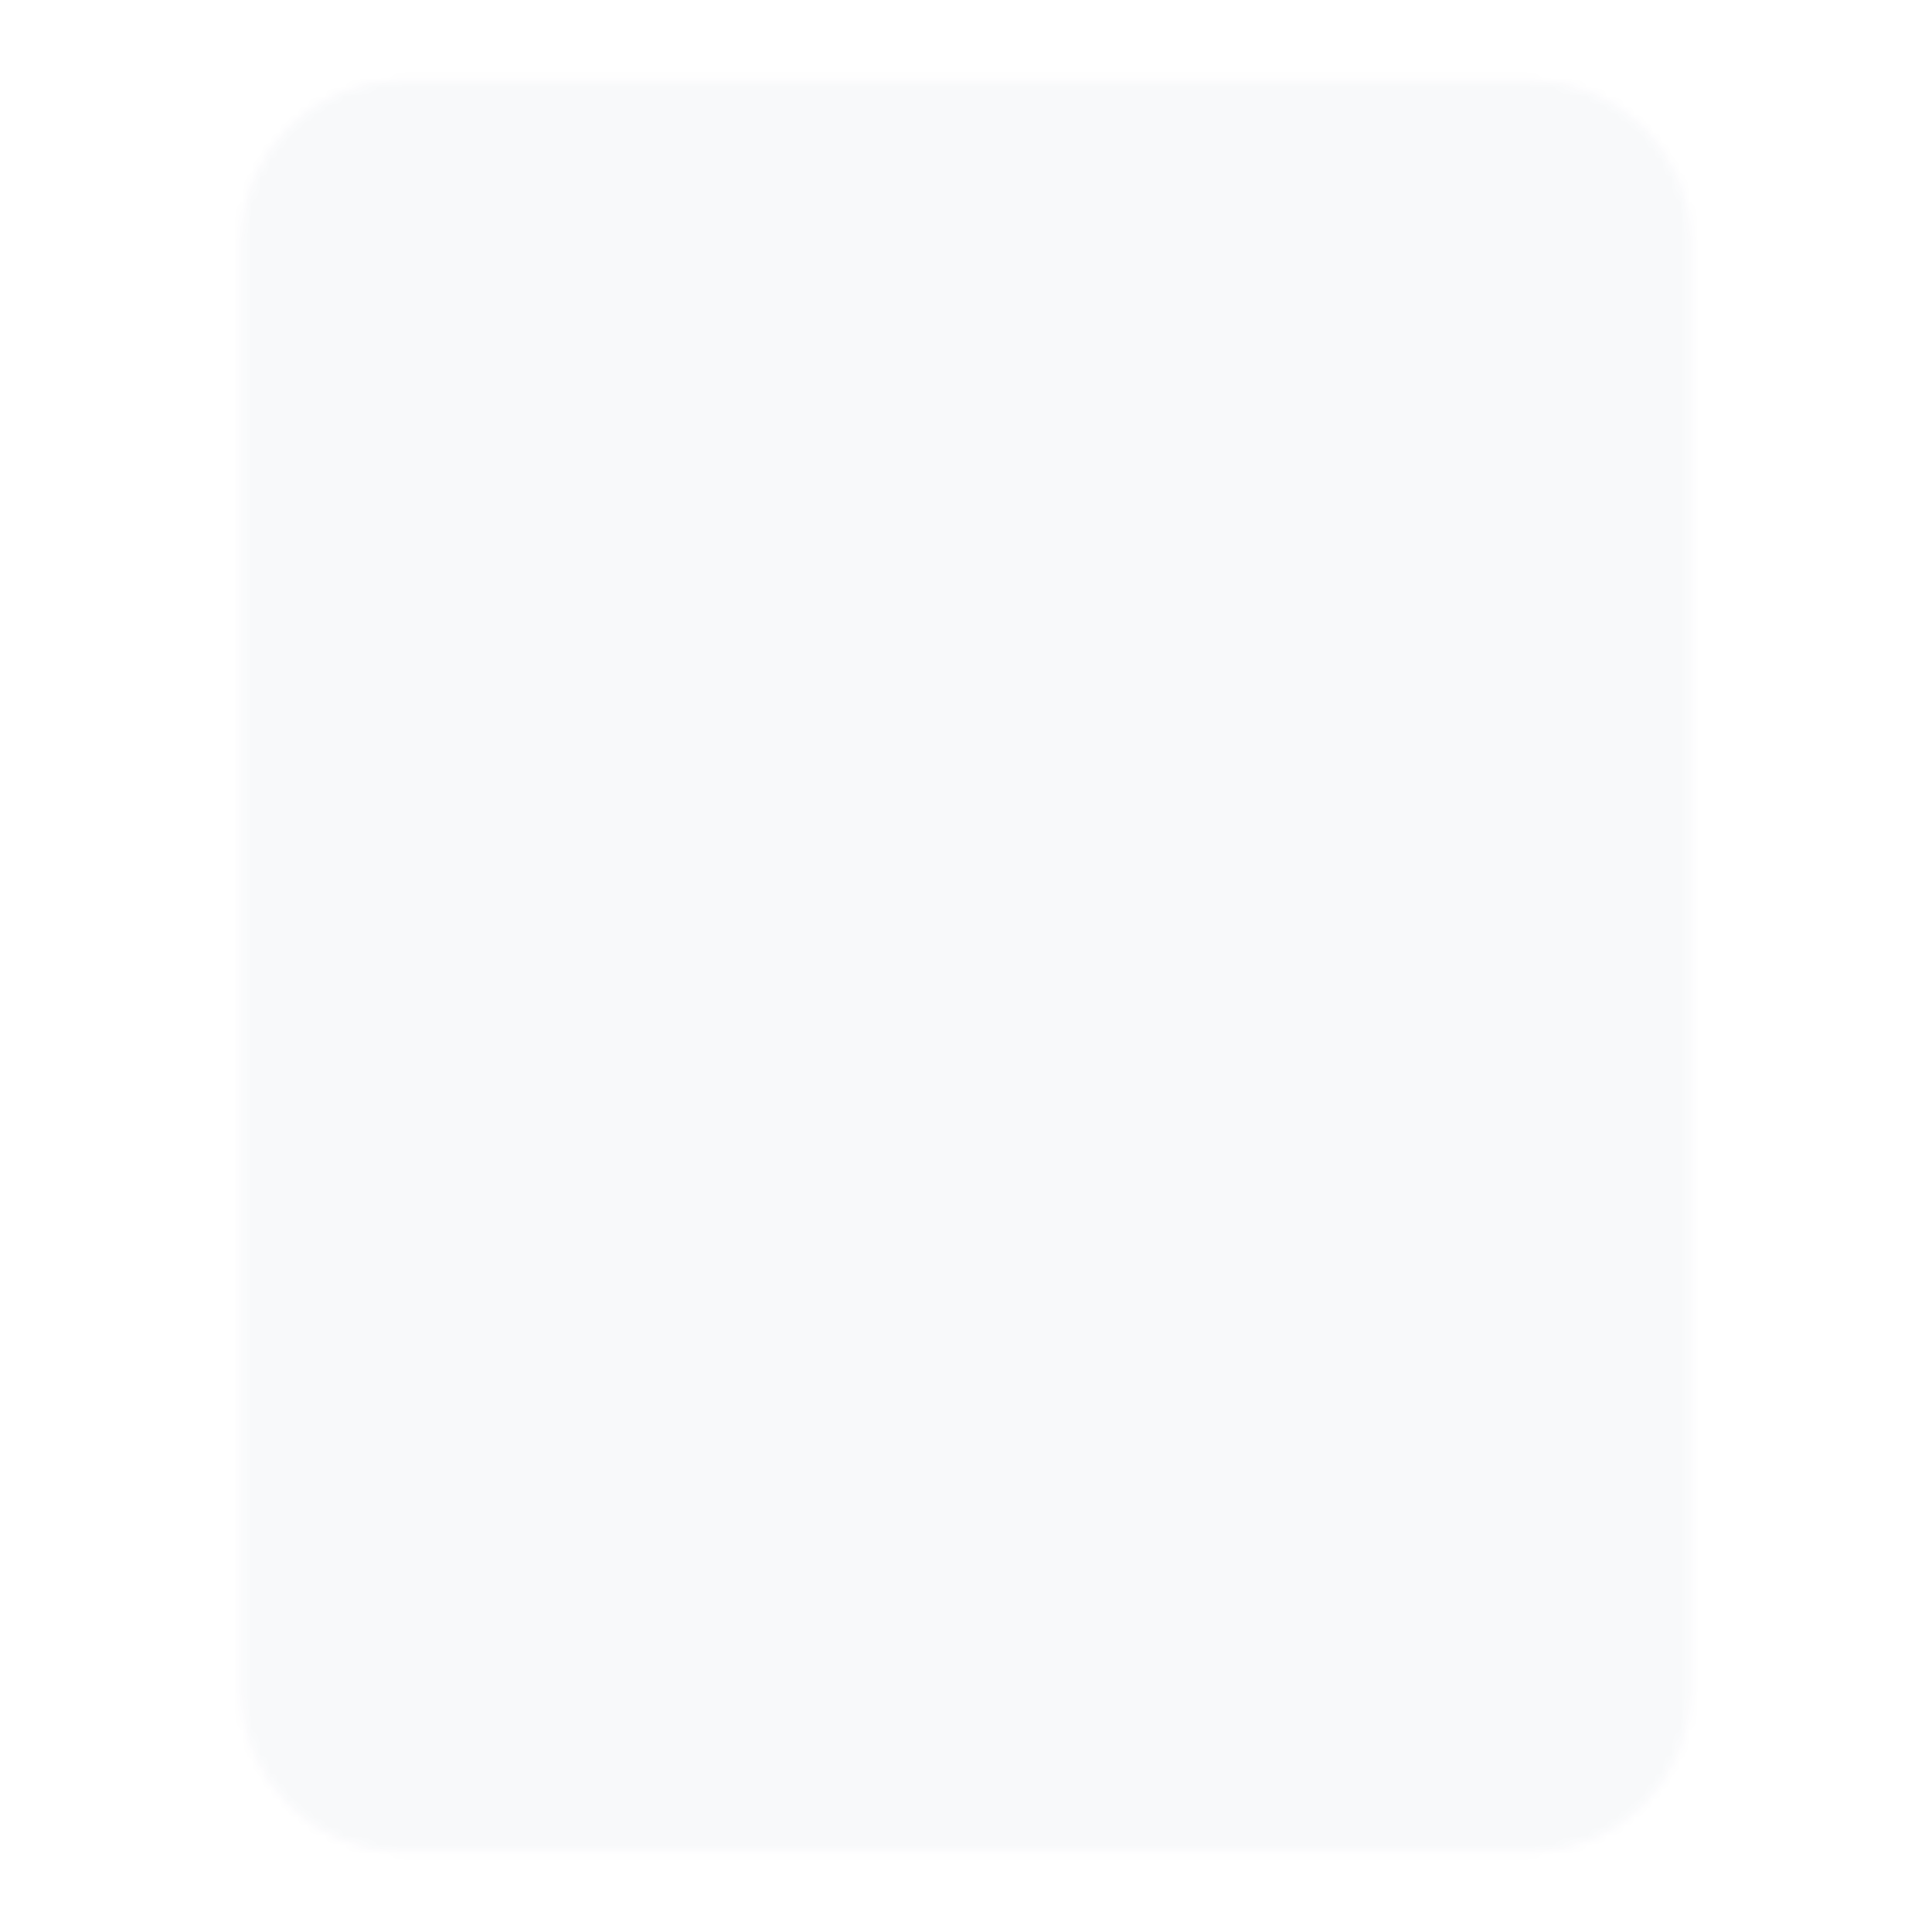 <svg width="211" height="211" viewBox="0 0 211 211" fill="none" xmlns="http://www.w3.org/2000/svg">
    <g opacity="0.03">
        <mask id="mask0_3945_4107" style="mask-type:luminance" maskUnits="userSpaceOnUse" x="26"
            y="8" width="159" height="195">
            <path
                d="M167.043 17.584H43.96C41.628 17.584 39.392 18.51 37.743 20.159C36.094 21.808 35.168 24.044 35.168 26.376V184.626C35.168 186.957 36.094 189.194 37.743 190.842C39.392 192.491 41.628 193.417 43.96 193.417H167.043C169.375 193.417 171.611 192.491 173.26 190.842C174.908 189.194 175.835 186.957 175.835 184.626V26.376C175.835 24.044 174.908 21.808 173.26 20.159C171.611 18.51 169.375 17.584 167.043 17.584Z"
                fill="white" stroke="white" stroke-width="17.583" stroke-linecap="round"
                stroke-linejoin="round" />
            <path
                d="M123.085 70.335C123.085 76.401 120.624 81.895 116.645 85.874C113.049 89.469 108.318 91.706 103.257 92.204C98.196 92.701 93.12 91.429 88.892 88.603C84.665 85.777 81.547 81.573 80.072 76.706C78.597 71.84 78.855 66.613 80.802 61.915C82.748 57.217 86.264 53.34 90.749 50.944C95.234 48.548 100.411 47.781 105.398 48.774C110.385 49.767 114.874 52.458 118.099 56.39C121.324 60.321 123.086 65.249 123.085 70.335Z"
                fill="white" />
            <path
                d="M131.876 101.104L116.645 85.873M116.645 85.873C118.728 83.841 120.387 81.416 121.526 78.739C122.665 76.061 123.261 73.184 123.279 70.274C123.297 67.364 122.737 64.48 121.632 61.788C120.527 59.096 118.898 56.651 116.841 54.594C114.783 52.536 112.337 50.908 109.645 49.803C106.954 48.698 104.069 48.139 101.159 48.158C98.25 48.176 95.373 48.773 92.695 49.912C90.018 51.051 87.593 52.711 85.562 54.794C81.47 58.923 79.181 64.504 79.194 70.317C79.208 76.129 81.523 81.7 85.634 85.809C89.745 89.919 95.316 92.233 101.128 92.244C106.941 92.256 112.517 89.965 116.645 85.873ZM74.731 131.875H136.272M74.731 158.25H105.501"
                stroke="black" stroke-width="17.583" stroke-linecap="round" stroke-linejoin="round" />
        </mask>
        <g mask="url(#mask0_3945_4107)">
            <path d="M0 0H211V211H0V0Z" fill="url(#paint0_linear_3945_4107)" />
        </g>
    </g>
    <defs>
        <linearGradient id="paint0_linear_3945_4107" x1="211" y1="105.5" x2="-4.13586e-06"
            y2="105.5" gradientUnits="userSpaceOnUse">
            <stop stop-color="#001C54" />
            <stop offset="1" stop-color="#001C54" />
        </linearGradient>
    </defs>
</svg>
    